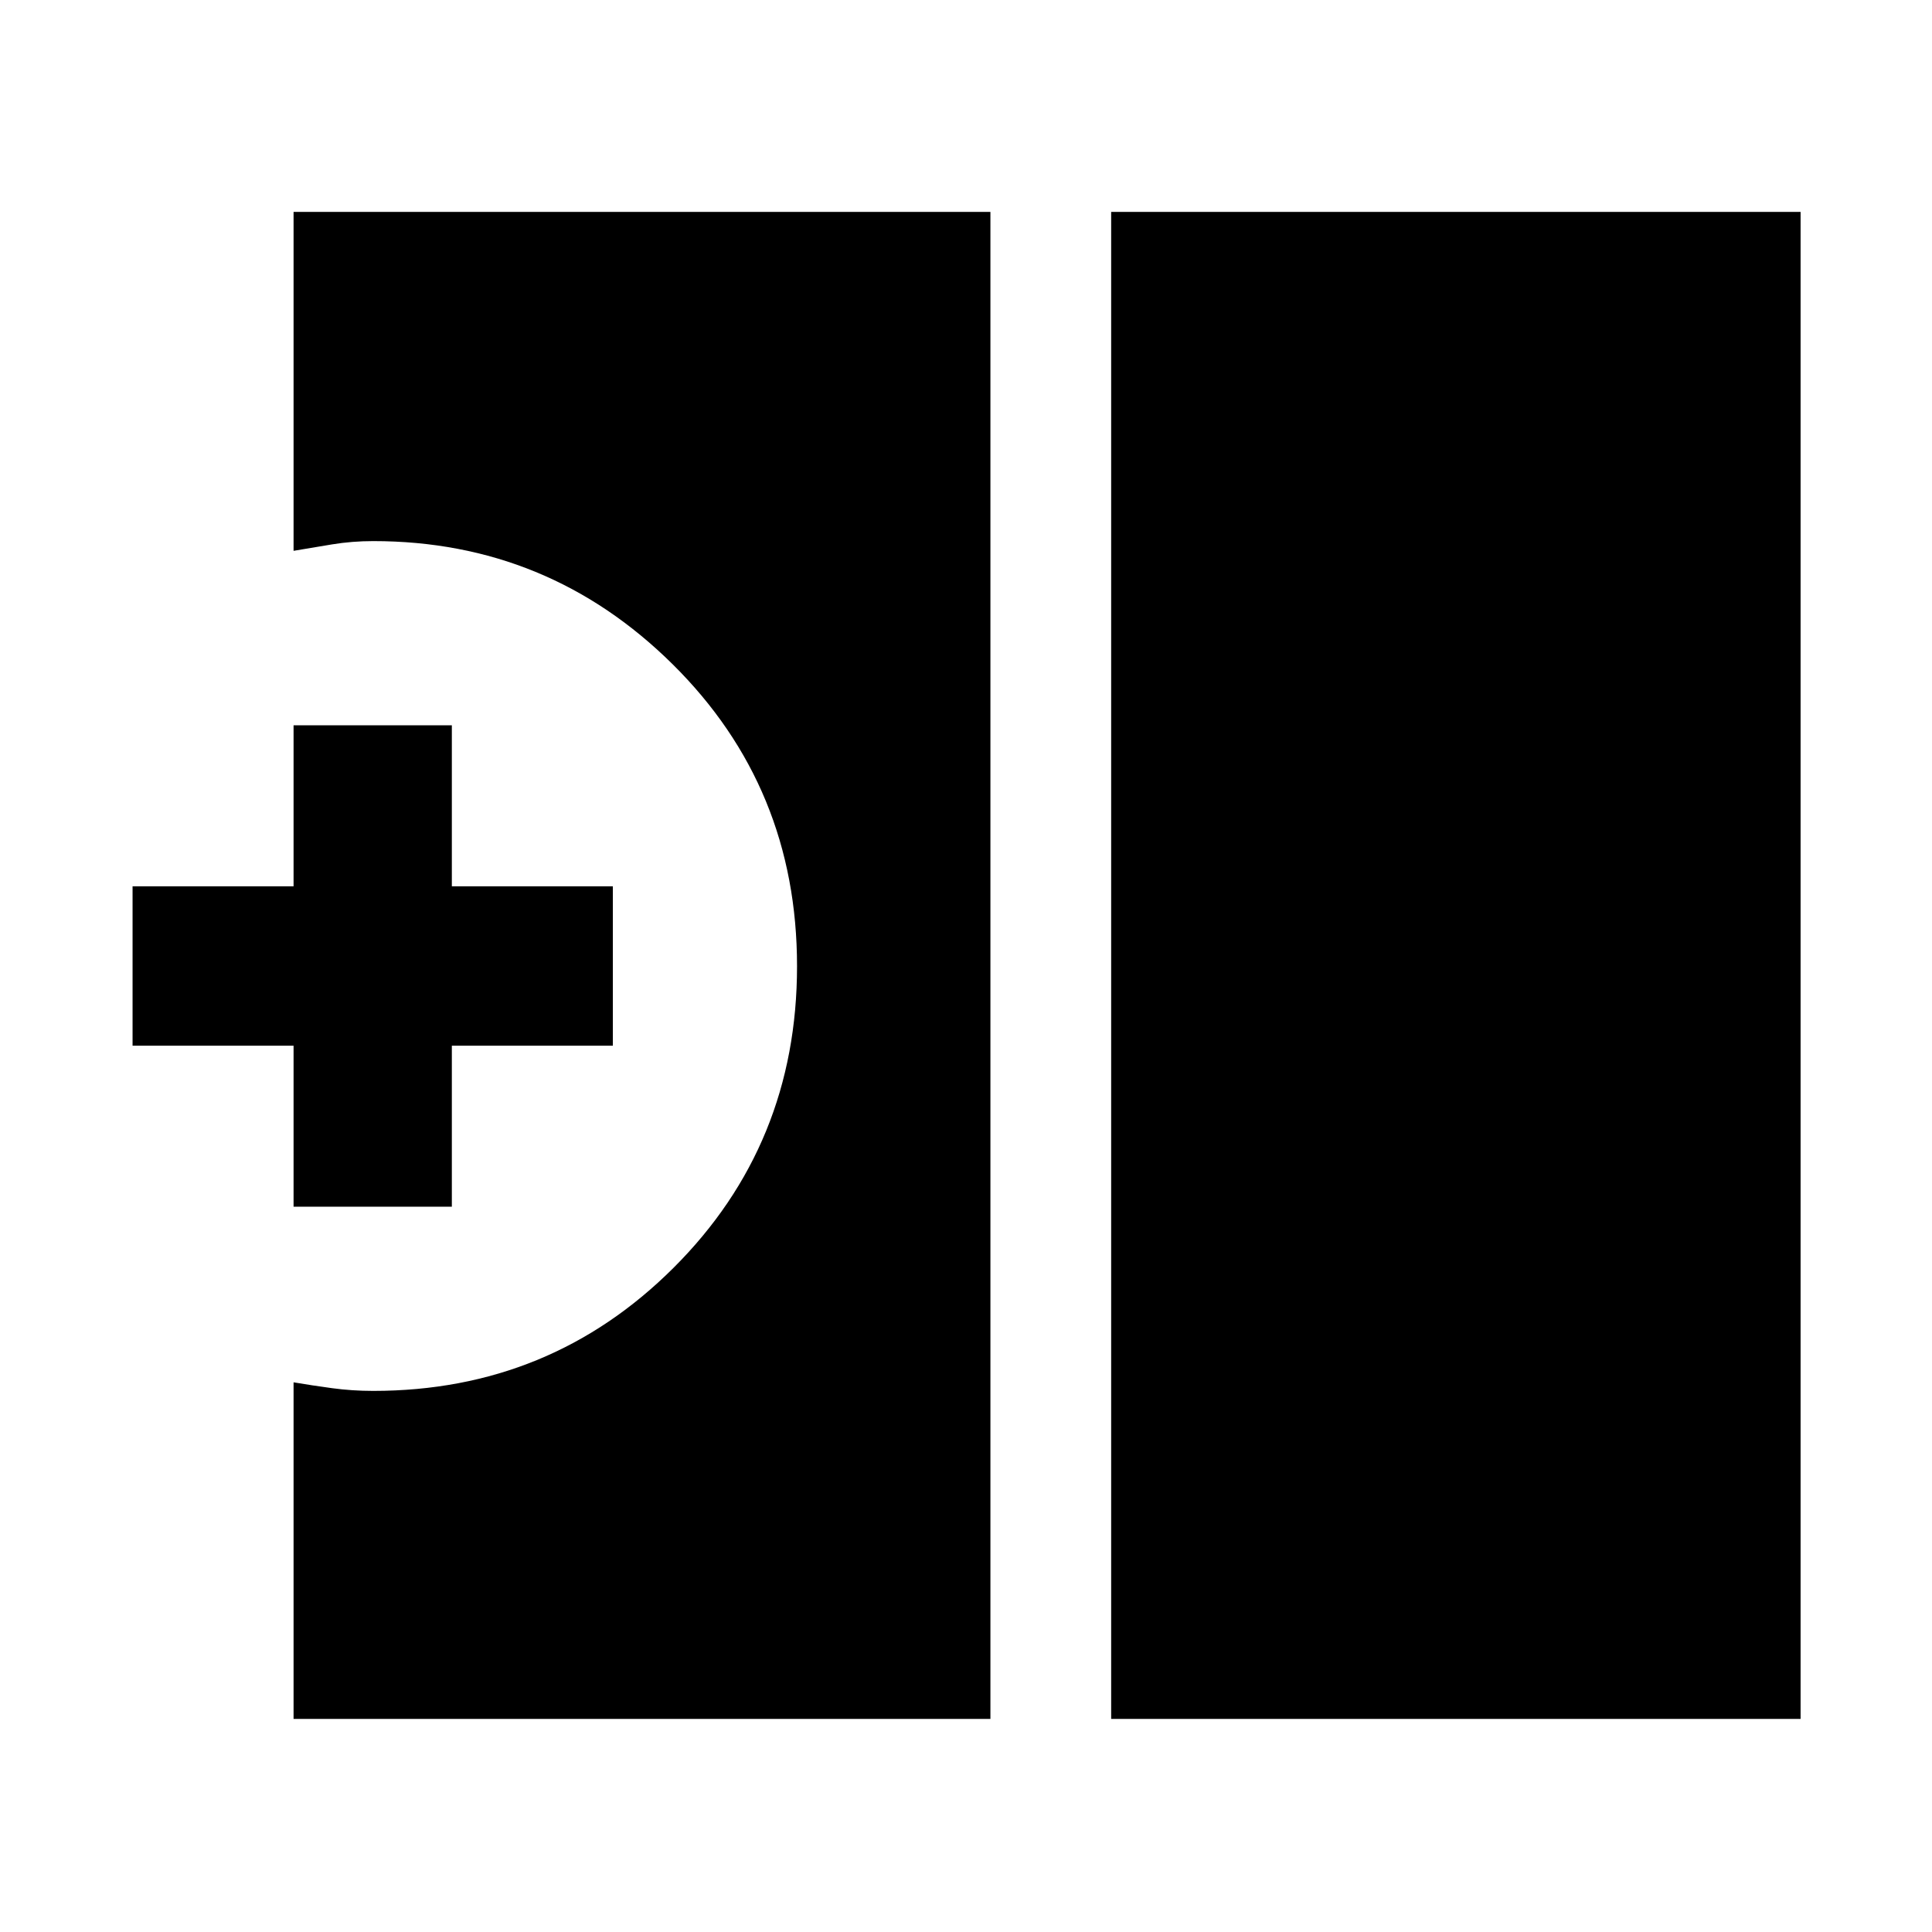 <svg xmlns="http://www.w3.org/2000/svg" height="48" viewBox="0 -960 960 960" width="48"><path d="M552.13-105.87V-854.7H894.7v748.83H552.13Zm-406.26 0v-167.26q9.19 1.56 19.15 2.91 9.95 1.35 20.46 1.35 87.9 0 149.23-61.2 61.33-61.2 61.33-149.83 0-88.87-61.83-150.05-61.83-61.18-148.73-61.18-10.51 0-20.46 1.63-9.96 1.63-19.15 3.2v-168.4h346.26v748.83H145.87Zm0-254.52v-80h-80v-79.22h80v-80h78.65v80h80v79.22h-80v80h-78.65Z"/></svg>
